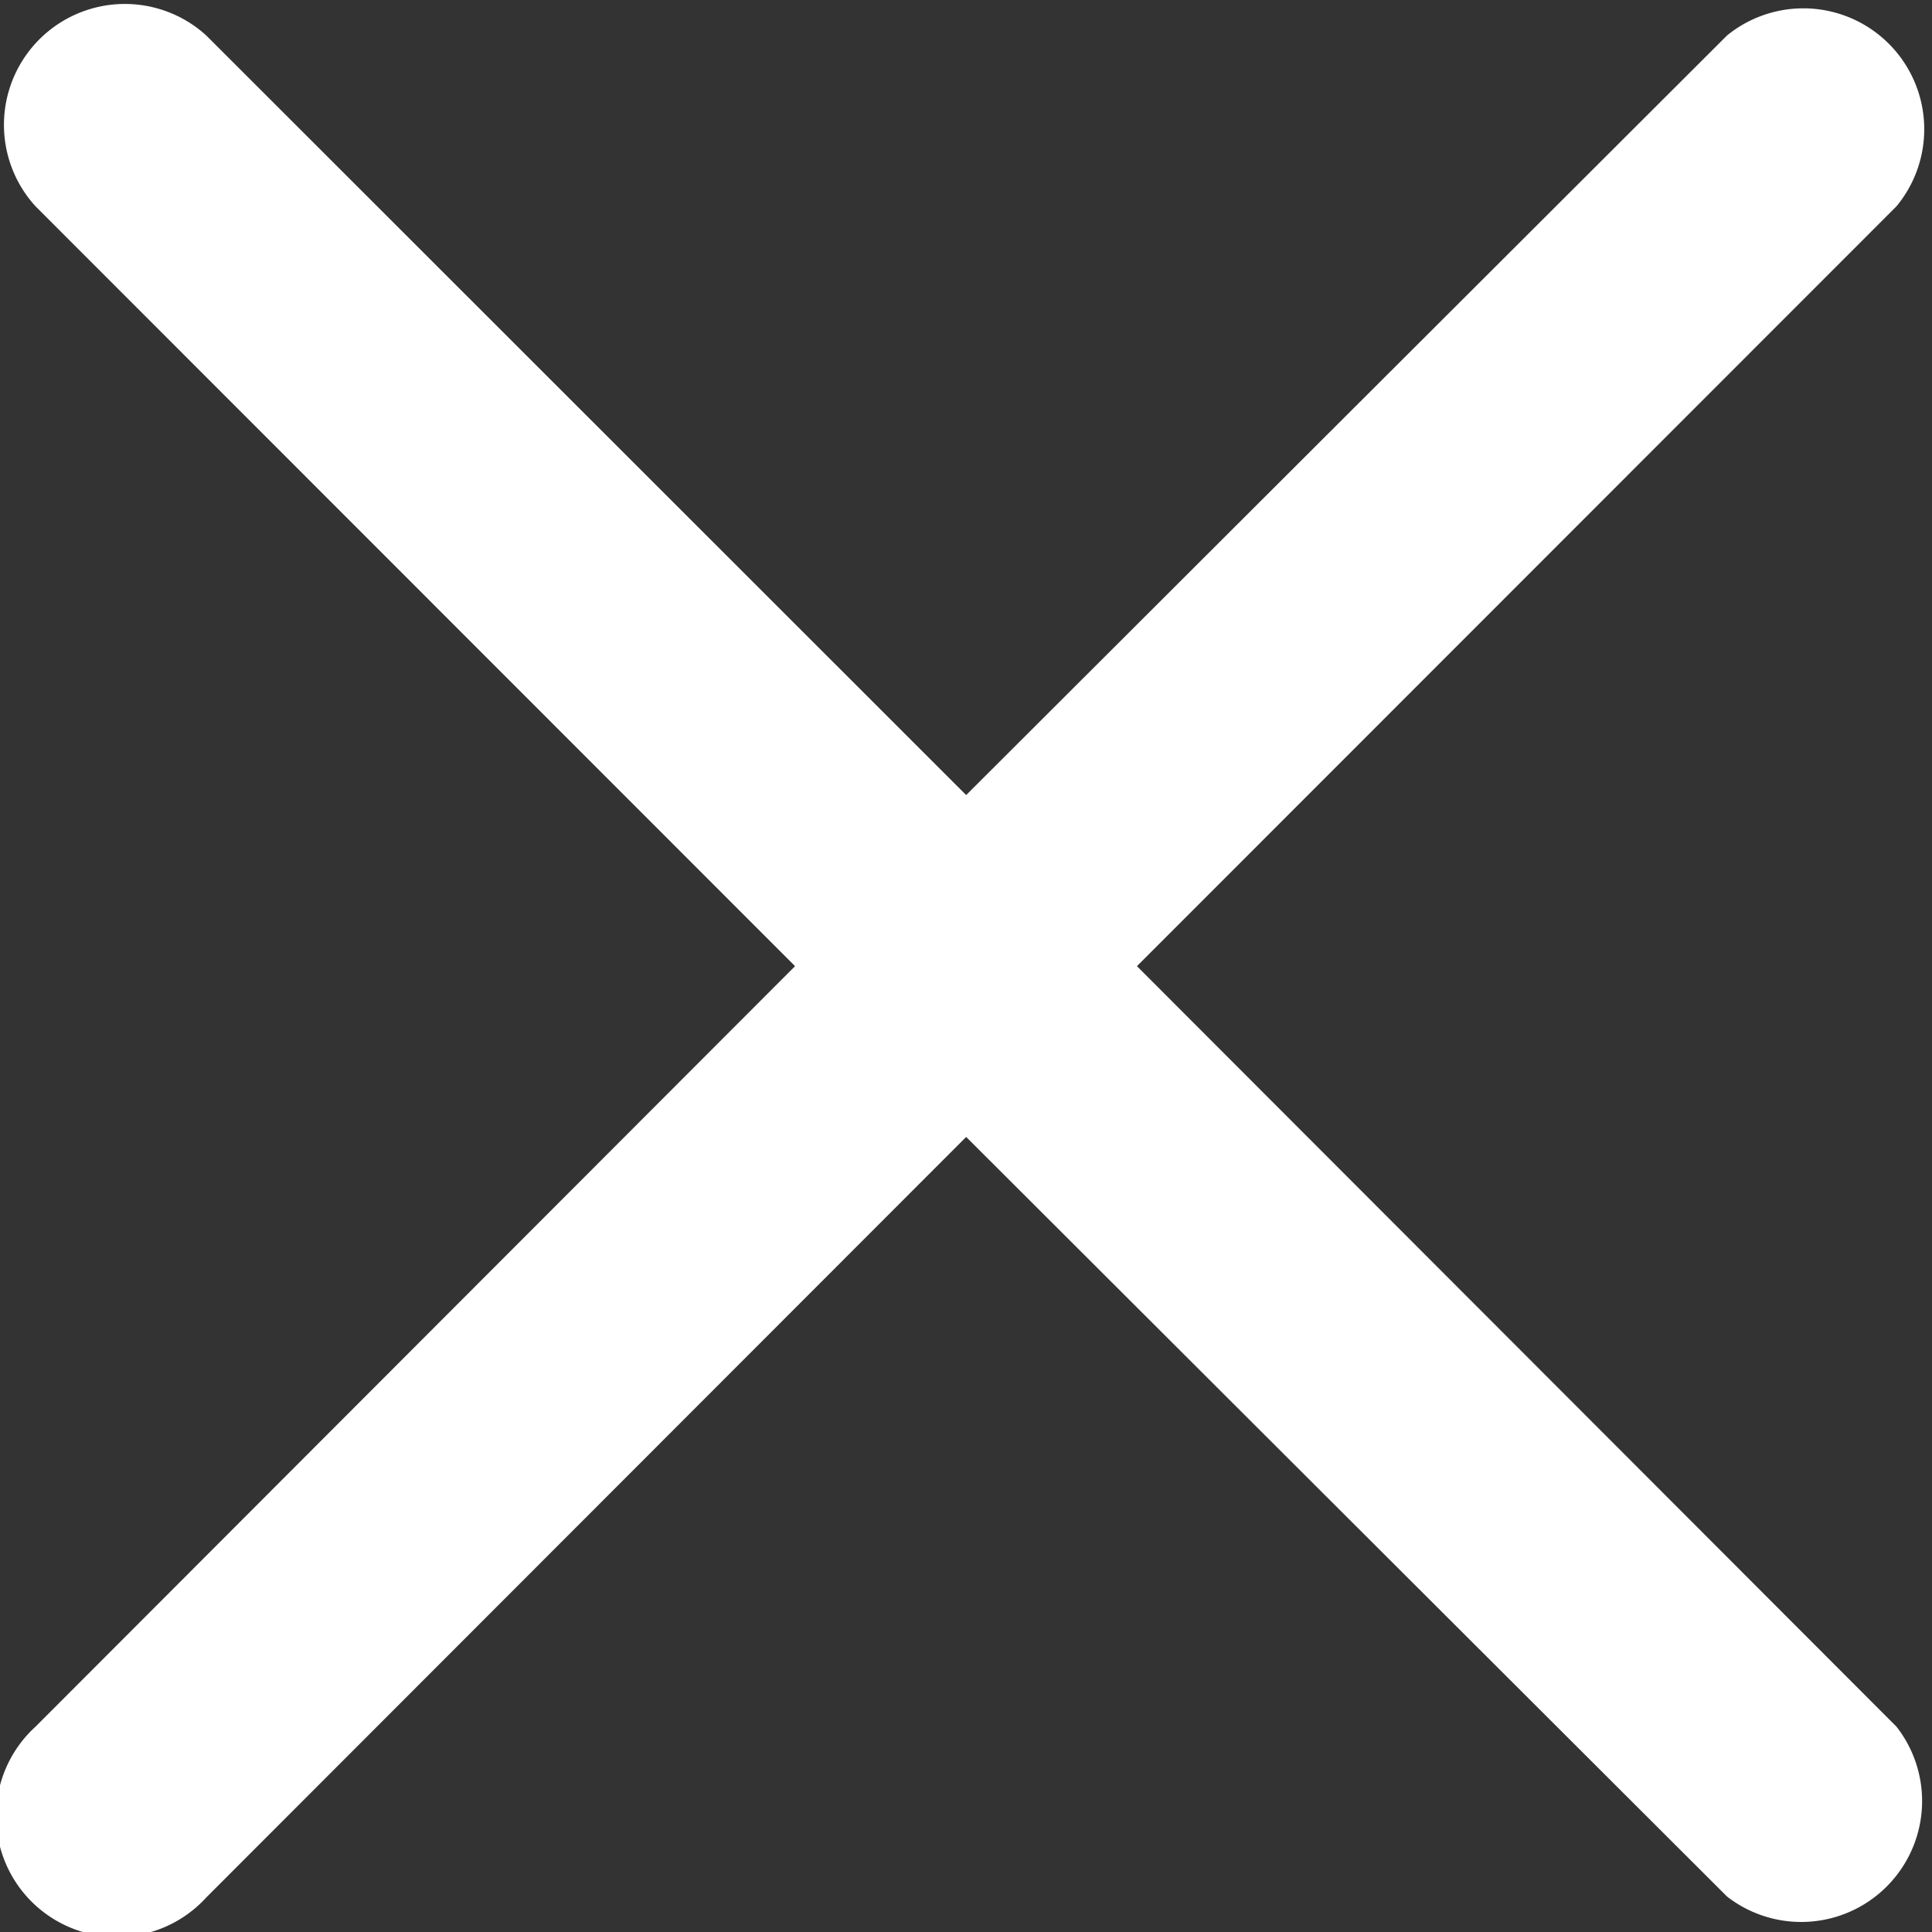 <svg xmlns="http://www.w3.org/2000/svg" width="6.041" height="6.041" viewBox="0 0 6.041 6.041">
  <rect x="0" y="0" width="6.041" height="6.041" fill="#333333" stroke="none"/>
  <g id="close_3_" data-name="close (3)" transform="translate(0 -0.001)">
    <path id="Path_40" data-name="Path 40" d="M3.555,3.022,5.93.646A.378.378,0,0,0,5.4.112L3.021,2.487.645.112A.378.378,0,0,0,.111.646L2.486,3.022.111,5.4a.378.378,0,1,0,.534.534L3.021,3.556,5.4,5.931A.378.378,0,0,0,5.93,5.4Z" transform="translate(0 0)" fill="#fff"/>
  </g>
</svg>
